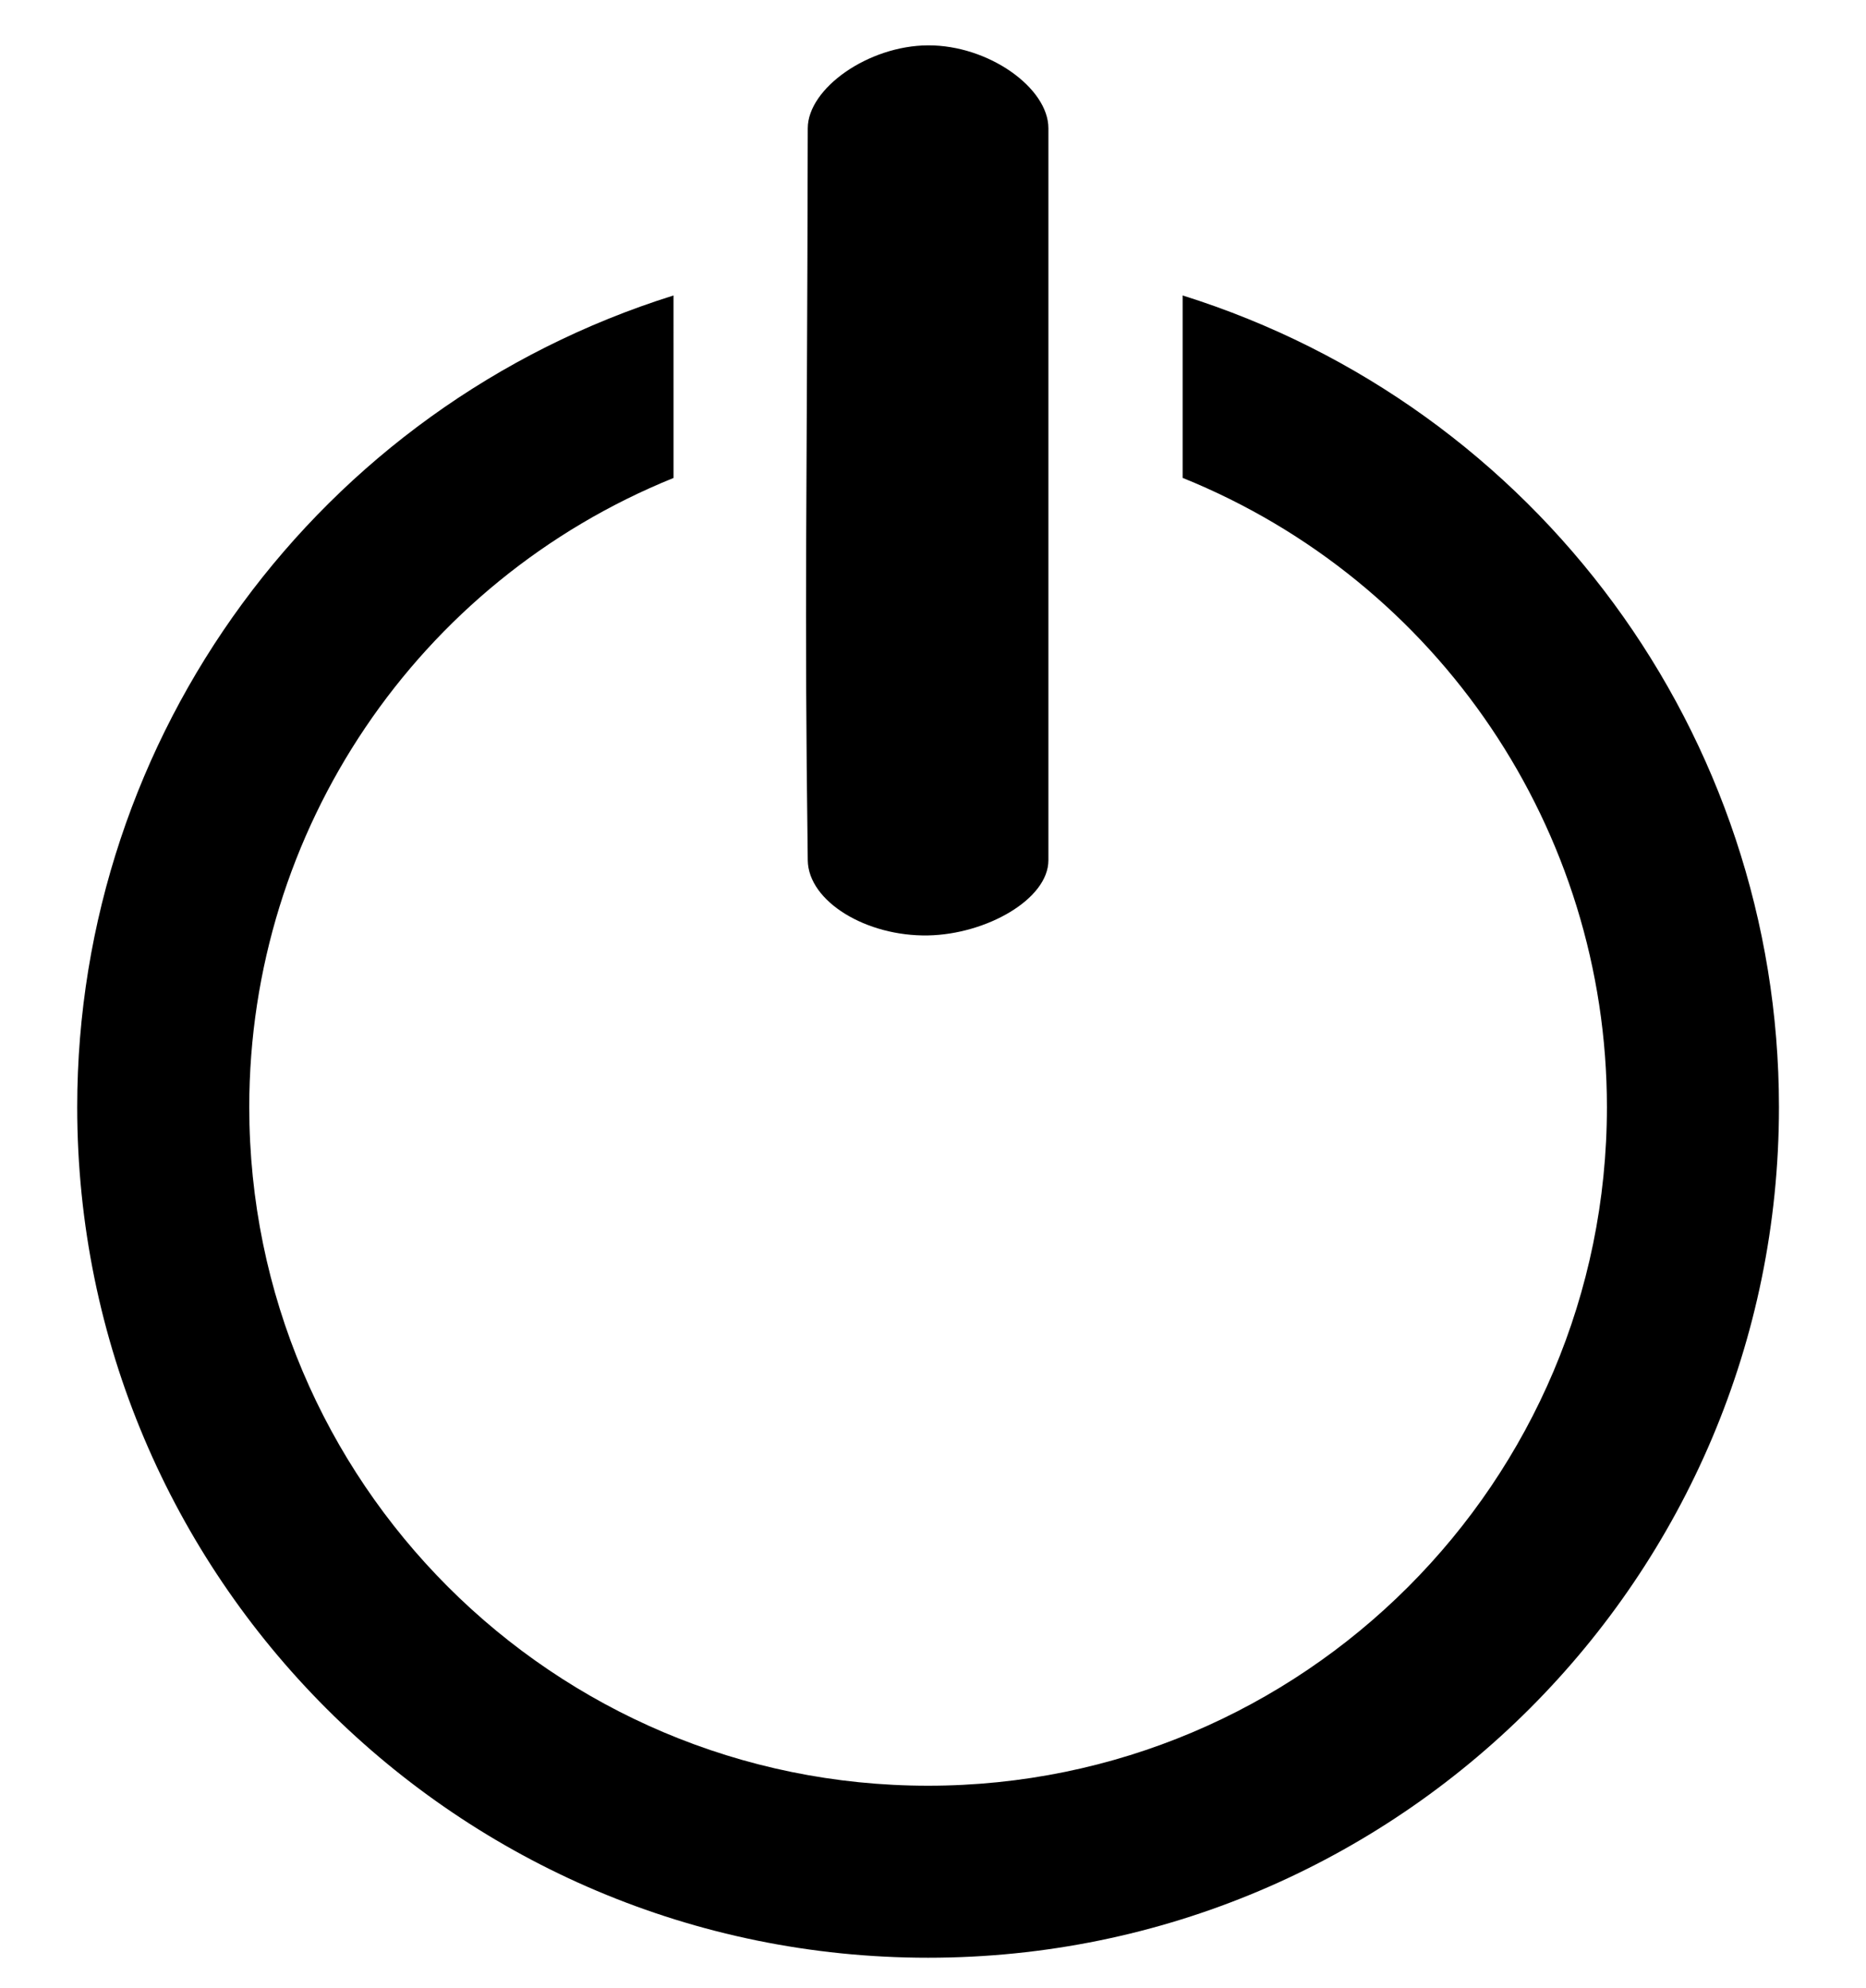 <?xml version="1.0" encoding="UTF-8" standalone="no"?>
<!-- Created with Inkscape (http://www.inkscape.org/) -->

<svg
   width="380"
   height="405"
   viewBox="0 0 100.542 107.156"
   version="1.1"
   id="svg5"
   inkscape:version="1.2 (1:1.2.1+202207142221+cd75a1ee6d)"
   sodipodi:docname="switch_black.svg"
   xmlns:inkscape="http://www.inkscape.org/namespaces/inkscape"
   xmlns:sodipodi="http://sodipodi.sourceforge.net/DTD/sodipodi-0.dtd"
   xmlns="http://www.w3.org/2000/svg"
   xmlns:svg="http://www.w3.org/2000/svg">
  <sodipodi:namedview
     id="namedview7"
     pagecolor="#ffffff"
     bordercolor="#000000"
     borderopacity="0.25"
     inkscape:showpageshadow="2"
     inkscape:pageopacity="0.0"
     inkscape:pagecheckerboard="0"
     inkscape:deskcolor="#d1d1d1"
     inkscape:document-units="mm"
     showgrid="false"
     inkscape:zoom="0.50898197"
     inkscape:cx="663.08832"
     inkscape:cy="314.35298"
     inkscape:window-width="1920"
     inkscape:window-height="949"
     inkscape:window-x="1920"
     inkscape:window-y="27"
     inkscape:window-maximized="1"
     inkscape:current-layer="layer1" />
  <defs
     id="defs2" />
  <g
     inkscape:label="Capa 1"
     inkscape:groupmode="layer"
     id="layer1">
    <g
       id="g1656"
       transform="translate(-203.994,-69.005)">
      <path
         id="path788"
         style="fill:#000000;stroke-width:2"
         d="m 240.284,84.928 c -19.116,5.993 -32.126,23.704 -32.13,43.737 1e-5,25.32 20.526,45.846 45.846,45.846 25.32,-1e-5 45.846,-20.526 45.846,-45.846 -0.004,-20.033 -13.015,-37.744 -32.13,-43.737 v 9.831 c 13.816,5.589 22.86,19.002 22.86,33.906 9e-5,20.2 -16.376,36.576 -36.576,36.576 -20.2,9e-5 -36.576,-16.376 -36.576,-36.576 0.002,-14.902 9.045,-28.313 22.86,-33.902 v -4.782 z"
         sodipodi:nodetypes="ccsccccccccc" />
      <path
         id="rect983"
         style="stroke-width:1.993"
         d="m 247.517,75.916 c 0.004,-2.148 3.262,-4.454 6.483,-4.467 3.26,-0.013 6.483,2.293 6.483,4.467 7.5e-4,17.968 4.7e-4,27.482 0,39.451 -8e-5,2.098 -3.345,3.99 -6.483,4.05 -3.325,0.064 -6.454,-1.827 -6.483,-4.05 -0.188,-14.426 -0.04,-18.093 0,-39.451 z"
         sodipodi:nodetypes="sssssss" />
    </g>
  </g>
</svg>
